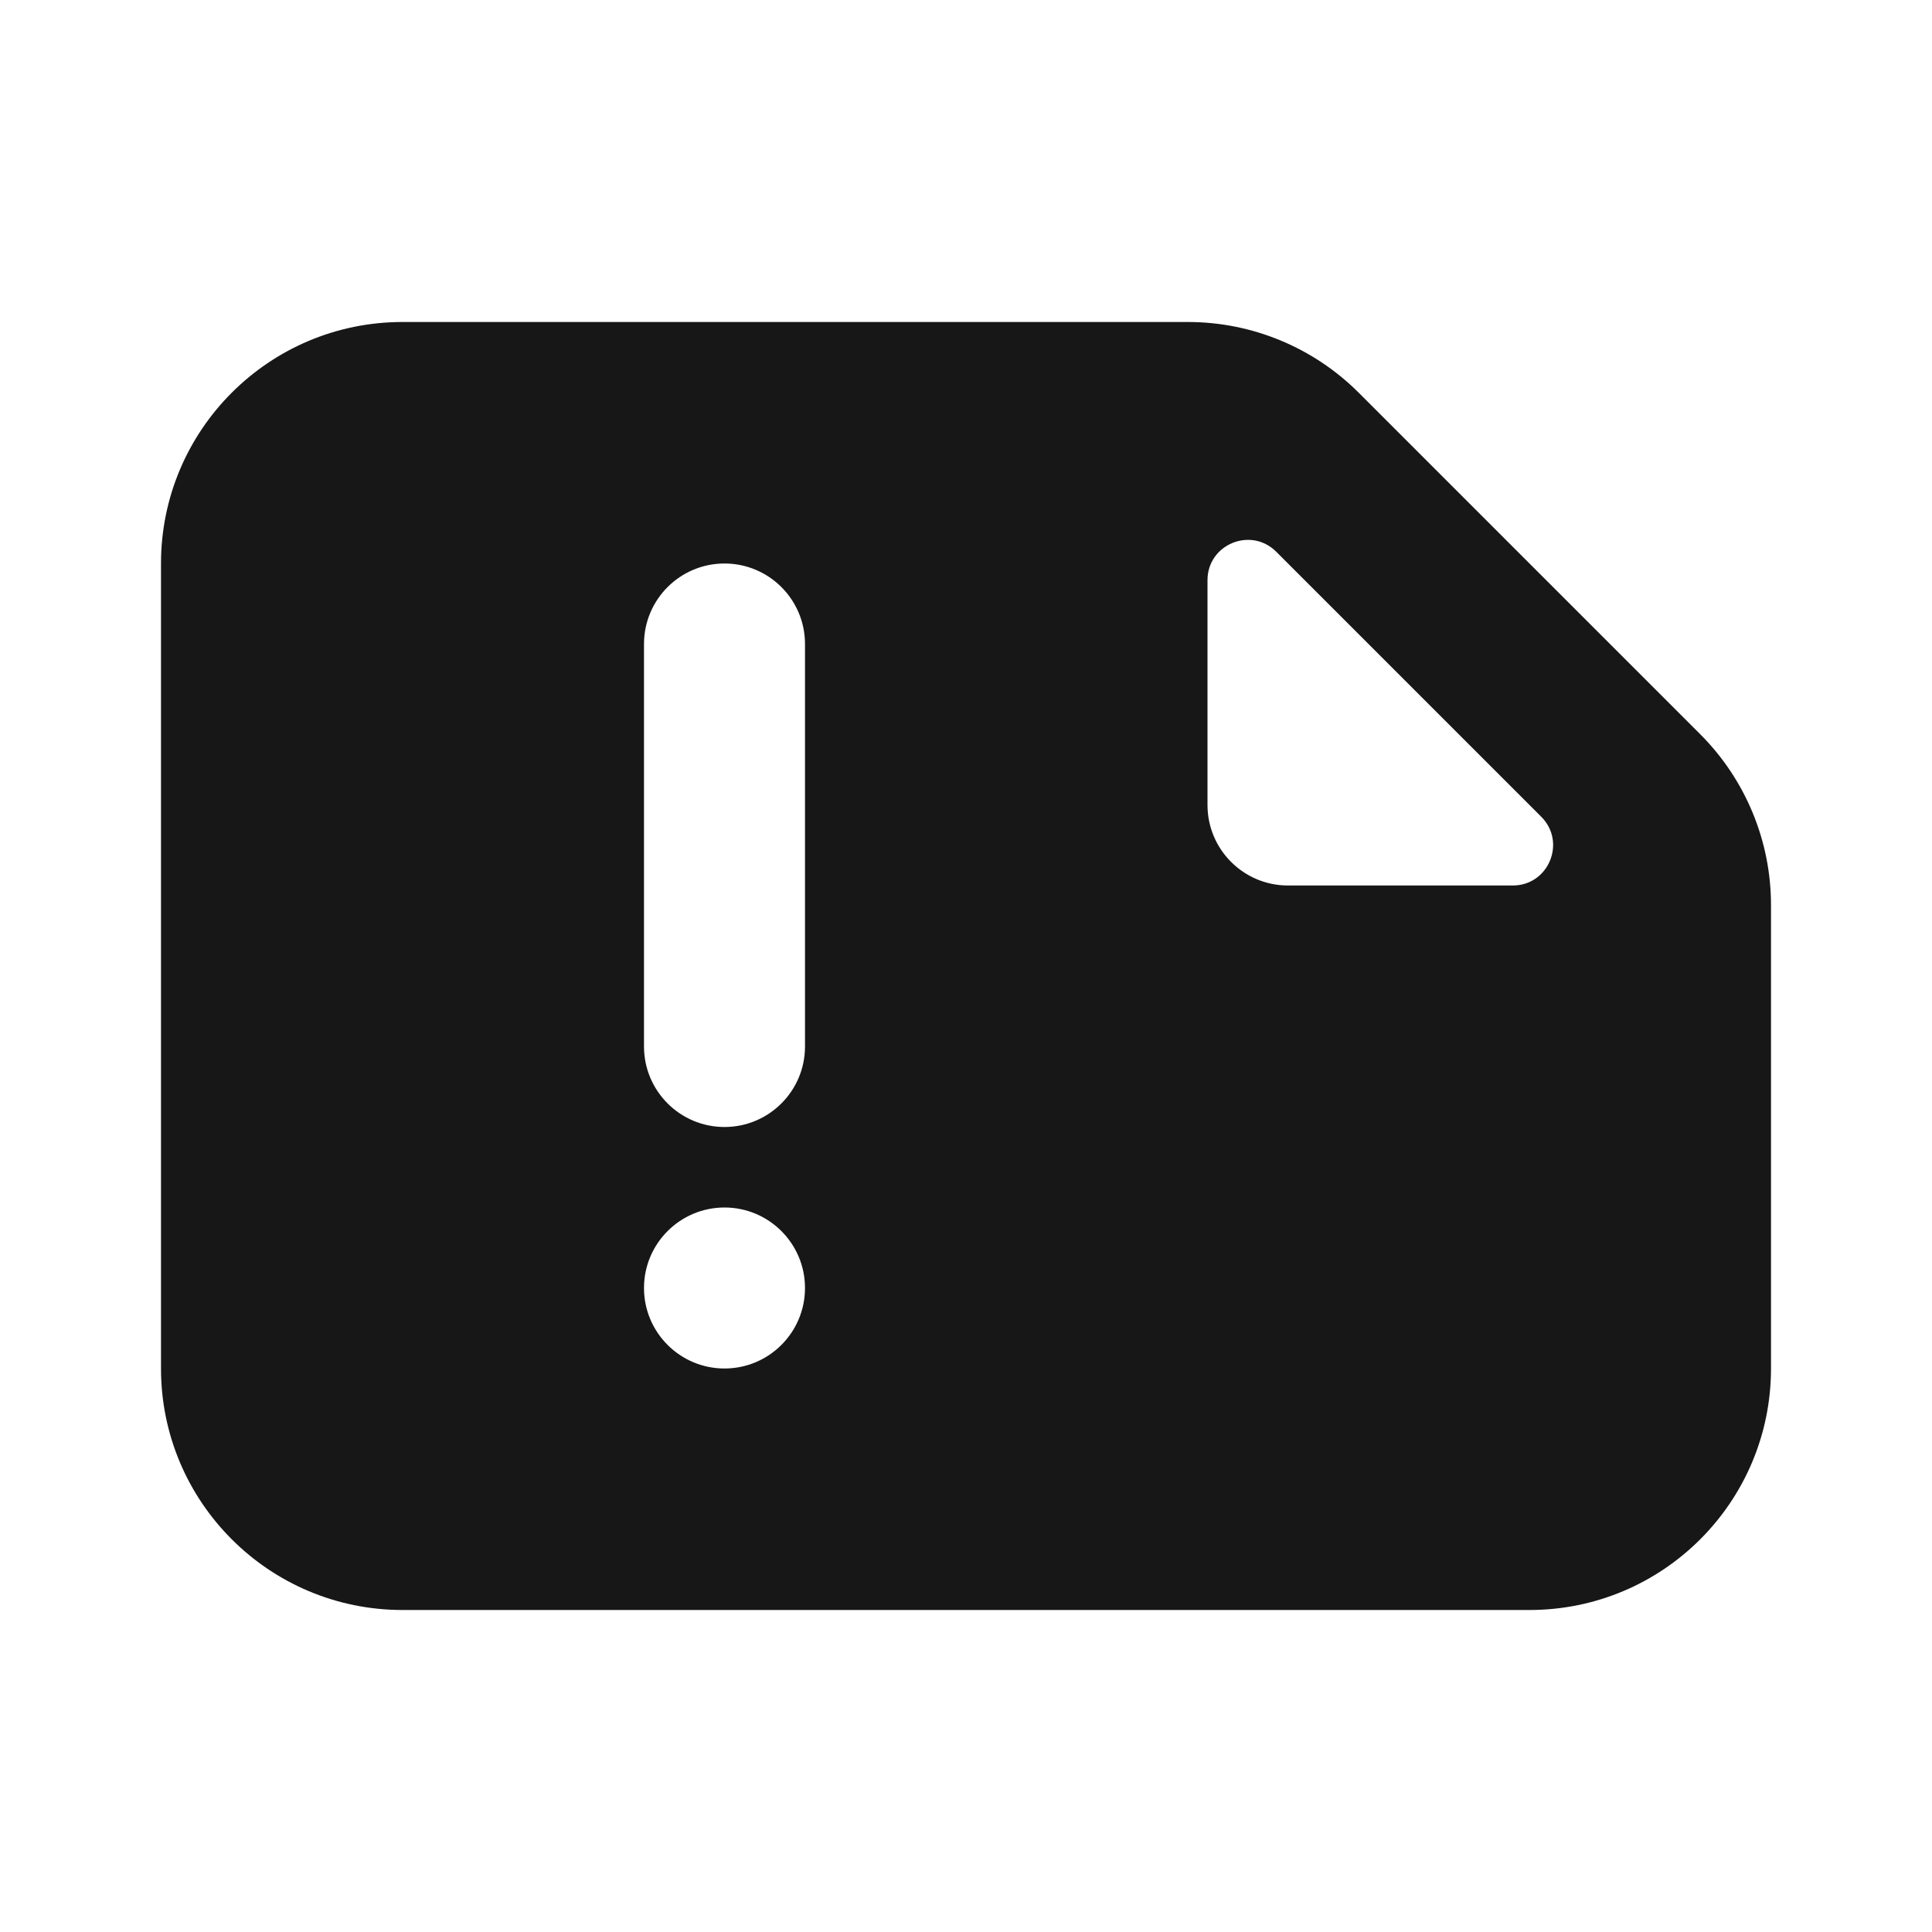 <svg width="24" height="24" viewBox="0 0 24 24" fill="none" xmlns="http://www.w3.org/2000/svg">
<path fill-rule="evenodd" clip-rule="evenodd" d="M5 20H19C20.657 20 22 18.657 22 17V11.243C22 10.447 21.684 9.684 21.121 9.121L16.879 4.879C16.316 4.316 15.553 4 14.757 4H5C3.343 4 2 5.343 2 7V17C2 18.657 3.343 20 5 20ZM15 10C15 10.552 15.448 11 16 11H18.793C19.238 11 19.461 10.461 19.146 10.146L15.854 6.854C15.539 6.539 15 6.762 15 7.207V10ZM9 7C8.448 7 8 7.448 8 8V13C8 13.552 8.448 14 9 14C9.552 14 10 13.552 10 13V8C10 7.448 9.552 7 9 7ZM9 15C8.448 15 8 15.448 8 16C8 16.552 8.448 17 9 17C9.552 17 10 16.552 10 16C10 15.448 9.552 15 9 15Z" fill="#171717"/>
</svg>
